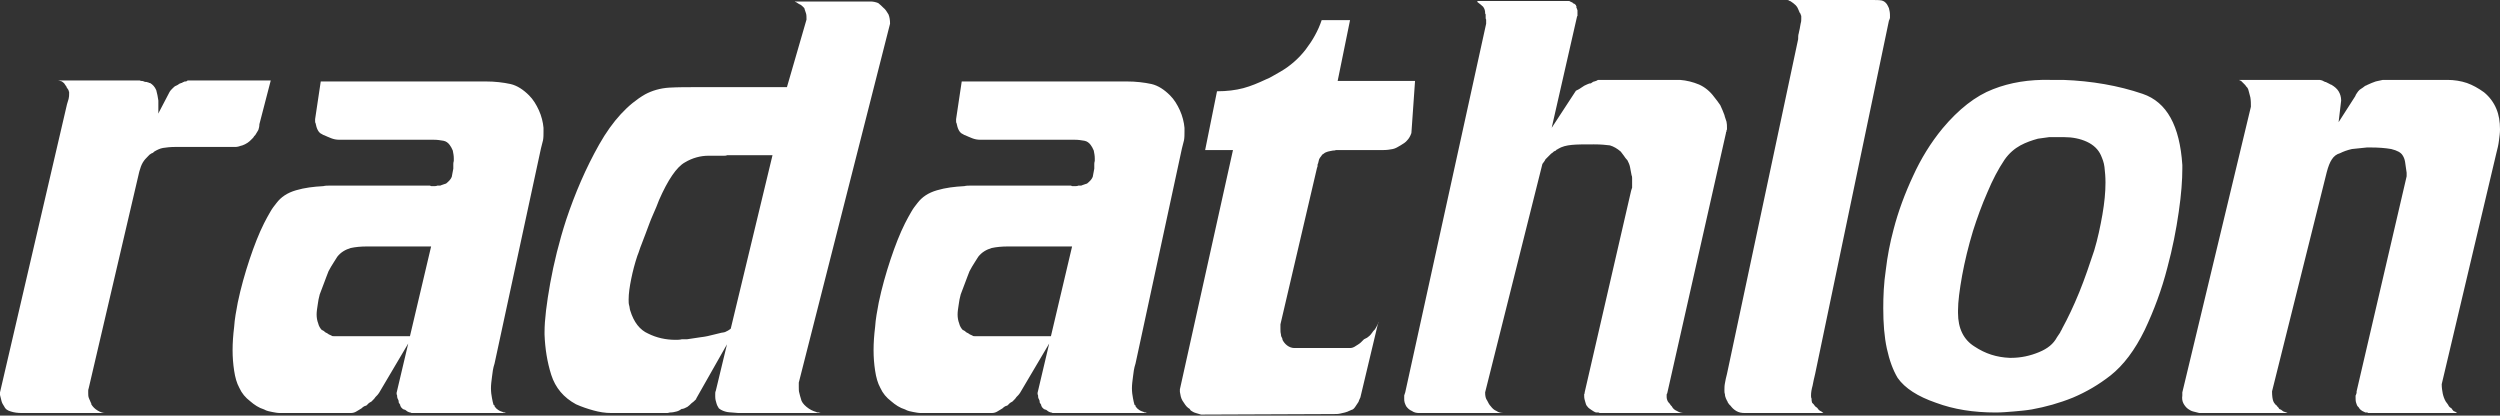 <?xml version="1.0" encoding="UTF-8" standalone="no"?>
<!-- Created with Inkscape (http://www.inkscape.org/) -->

<svg
   width="800"
   height="133"
   viewBox="0 0 800 133"
   version="1.1"
   id="svg1"
   inkscape:version="1.3 (0e150ed, 2023-07-21)"
   sodipodi:docname="logo_txt_w.svg"
   xmlns:inkscape="http://www.inkscape.org/namespaces/inkscape"
   xmlns:sodipodi="http://sodipodi.sourceforge.net/DTD/sodipodi-0.dtd"
   xmlns="http://www.w3.org/2000/svg"
   xmlns:svg="http://www.w3.org/2000/svg">
  <rect x="0" y="0" width="800" height="133" fill="#333333" stroke="none"/>
  <sodipodi:namedview
     id="namedview1"
     pagecolor="#ffffff"
     bordercolor="#666666"
     borderopacity="1.0"
     inkscape:showpageshadow="2"
     inkscape:pageopacity="0.0"
     inkscape:pagecheckerboard="true"
     inkscape:deskcolor="#d1d1d1"
     inkscape:document-units="px"
     inkscape:zoom="0.78751403"
     inkscape:cx="396.81833"
     inkscape:cy="358.08886"
     inkscape:window-width="1392"
     inkscape:window-height="1027"
     inkscape:window-x="0"
     inkscape:window-y="25"
     inkscape:window-maximized="0"
     inkscape:current-layer="layer1"
     showgrid="false" />
  <defs
     id="defs1" />
  <g
     inkscape:label="Layer 1"
     inkscape:groupmode="layer"
     id="layer1">
    <path
       id="path1"
       d="M 21.296,27.885 C 21.296,27.714 21.296,27.714 21.124,27.542 C 20.97,27.388 20.97,27.216 20.798,27.062 C 20.627,26.719 20.301,26.393 19.803,26.066 C 19.305,25.895 18.825,25.74 18.327,25.74 H 43.57 C 43.742,25.74 44.068,25.74 44.394,25.74 C 44.565,25.74 44.891,25.74 45.063,25.895 C 45.389,25.895 45.715,25.895 46.041,26.066 C 46.367,26.238 46.71,26.238 47.036,26.238 C 47.208,26.393 47.362,26.393 47.534,26.393 C 47.688,26.564 47.86,26.564 48.032,26.564 C 48.855,27.062 49.507,27.714 50.005,28.864 C 50.331,30.031 50.503,31.009 50.674,32.176 C 50.674,32.502 50.674,32.828 50.674,32.999 C 50.674,33.325 50.674,33.651 50.674,33.823 C 50.674,33.977 50.674,33.977 50.674,34.149 C 50.674,34.321 50.674,34.475 50.674,34.647 C 50.674,34.973 50.674,35.299 50.674,35.642 C 50.674,36.122 50.674,36.466 50.503,36.62 L 54.295,29.361 C 54.467,29.035 54.793,28.709 55.29,28.212 C 55.617,27.885 55.943,27.542 56.44,27.388 C 56.766,27.216 57.109,27.062 57.264,26.89 C 57.436,26.719 57.762,26.719 57.933,26.564 C 58.088,26.564 58.259,26.564 58.414,26.393 C 58.585,26.238 58.911,26.238 59.083,26.066 C 59.254,26.066 59.254,26.066 59.409,26.066 C 59.409,26.066 59.409,26.066 59.581,26.066 C 59.735,25.895 59.907,25.895 60.078,25.74 C 60.233,25.74 60.404,25.74 60.559,25.74 H 86.642 L 83.004,39.76 C 83.004,40.43 82.85,41.082 82.678,41.579 C 82.352,42.077 82.026,42.729 81.683,43.227 C 81.529,43.398 81.529,43.398 81.357,43.553 C 81.185,43.724 81.185,43.879 81.031,44.05 C 80.859,44.222 80.859,44.222 80.705,44.377 C 80.533,44.548 80.533,44.548 80.362,44.72 C 80.036,45.046 79.71,45.372 79.212,45.698 C 78.714,46.024 78.062,46.367 77.565,46.522 C 77.067,46.693 76.741,46.693 76.415,46.865 C 75.917,47.019 75.591,47.019 75.248,47.019 H 56.269 C 54.467,47.019 53.145,47.191 52.15,47.345 C 51.155,47.517 50.177,48.014 49.353,48.512 C 49.181,48.667 49.181,48.667 49.01,48.838 C 48.855,49.01 48.512,49.01 48.358,49.164 C 48.186,49.336 48.032,49.336 47.86,49.49 C 47.688,49.662 47.362,49.988 47.208,50.16 C 46.71,50.657 46.213,51.155 45.715,51.979 C 45.217,52.802 44.891,53.78 44.565,54.947 L 28.383,124.241 C 28.229,124.584 28.229,124.91 28.229,125.081 C 28.229,125.236 28.229,125.562 28.229,125.733 C 28.229,126.231 28.229,126.729 28.383,127.226 C 28.555,127.707 28.726,128.05 28.881,128.376 C 28.881,128.531 28.881,128.531 29.052,128.702 C 29.052,128.874 29.052,128.874 29.052,128.874 C 29.052,129.028 29.052,129.028 29.207,129.028 C 29.207,129.2 29.207,129.2 29.207,129.371 C 29.704,130.195 30.374,130.847 31.197,131.345 C 32.021,131.843 32.845,132.169 33.668,132.169 H 7.104 C 5.611,132.169 4.462,131.997 3.466,131.671 C 2.317,131.345 1.665,130.847 1.321,130.024 C 0.995,129.526 0.669,129.028 0.498,128.376 C 0.343,127.707 0.172,127.055 0,126.386 C 0,126.231 0,126.059 0,125.905 C 0,125.733 0,125.733 0,125.562 L 21.296,33.977 C 21.45,33.154 21.794,32.33 21.948,31.678 C 22.12,31.009 22.12,30.528 22.12,30.031 C 22.12,29.859 22.12,29.533 22.12,29.361 C 21.948,29.207 21.948,29.035 21.948,28.864 C 21.794,28.709 21.794,28.538 21.622,28.383 C 21.45,28.212 21.45,28.04 21.296,27.885 Z M 100.838,38.113 L 102.64,26.066 H 155.442 C 158.428,26.066 161.054,26.393 163.37,26.89 C 165.515,27.388 167.489,28.709 169.308,30.528 C 170.629,31.832 171.624,33.497 172.448,35.299 C 173.272,37.118 173.769,39.108 173.924,40.91 C 173.924,41.082 173.924,41.408 173.924,41.579 C 173.924,41.734 173.924,42.077 173.924,42.231 C 173.924,43.055 173.924,44.05 173.769,44.874 C 173.598,45.698 173.272,46.693 173.1,47.517 L 158.257,116.33 C 157.759,117.805 157.587,119.298 157.433,120.62 C 157.261,121.941 157.107,123.091 157.107,124.241 C 157.107,125.407 157.261,126.557 157.433,127.381 C 157.587,128.205 157.759,129.028 157.93,129.526 C 158.085,129.698 158.085,129.698 158.257,129.698 C 158.257,129.852 158.257,129.852 158.257,130.024 C 158.583,130.521 158.909,130.847 159.406,131.173 C 159.904,131.516 160.402,131.671 160.899,131.843 C 161.054,131.997 161.397,131.997 161.551,131.997 C 161.723,132.169 162.049,132.169 162.221,132.169 H 132.018 C 131.847,132.169 131.521,132.169 131.366,131.997 C 131.023,131.997 130.697,131.843 130.371,131.671 C 130.199,131.516 129.873,131.345 129.702,131.173 C 129.376,131.019 129.05,131.019 128.878,130.847 C 128.724,130.676 128.552,130.521 128.38,130.35 C 128.226,130.195 128.226,130.195 128.226,130.024 C 128.054,129.852 128.054,129.698 128.054,129.526 C 127.9,129.371 127.9,129.2 127.728,129.028 C 127.557,128.874 127.557,128.531 127.557,128.205 C 127.402,128.05 127.402,127.707 127.231,127.552 C 127.076,127.226 127.076,126.883 127.076,126.557 C 126.905,126.231 126.905,125.905 126.905,125.733 L 137.956,78.869 H 117.329 C 115.51,78.869 113.708,79.04 112.215,79.366 C 110.568,79.864 109.075,80.688 107.925,82.163 C 107.599,82.661 107.273,83.159 106.776,83.982 C 106.278,84.806 105.609,85.801 105.128,86.797 C 104.631,87.947 104.287,89.096 103.807,90.263 C 103.309,91.567 102.812,92.889 102.314,94.21 C 101.988,95.377 101.816,96.355 101.662,97.522 C 101.49,98.672 101.319,99.667 101.319,100.645 C 101.319,101.64 101.49,102.636 101.816,103.459 C 101.988,104.283 102.486,105.107 102.983,105.604 C 103.138,105.604 103.309,105.759 103.635,105.93 C 103.807,106.102 104.133,106.428 104.631,106.6 C 104.785,106.754 104.957,106.754 105.128,106.926 C 105.283,107.08 105.283,107.08 105.454,107.08 C 105.609,107.252 105.952,107.252 106.106,107.423 C 106.278,107.578 106.604,107.578 106.776,107.578 H 132.018 L 121.293,125.733 C 121.122,125.905 120.967,126.231 120.796,126.386 C 120.624,126.557 120.298,126.883 120.144,127.055 C 119.972,127.381 119.646,127.707 119.474,127.879 C 119.32,128.05 118.977,128.376 118.822,128.531 C 118.479,128.702 118.153,128.874 117.998,129.028 C 117.827,129.2 117.501,129.526 117.329,129.698 C 117.175,129.852 116.832,129.852 116.506,130.024 C 116.179,130.195 115.853,130.521 115.682,130.676 C 115.184,131.019 114.532,131.345 114.034,131.671 C 113.537,131.997 112.885,132.169 112.215,132.169 H 90.593 C 90.439,132.169 90.439,132.169 90.267,132.169 C 90.113,132.169 89.77,132.169 89.615,132.169 C 88.792,132.169 87.968,131.997 87.127,131.843 C 86.303,131.671 85.325,131.516 84.502,131.019 C 82.837,130.521 81.361,129.526 80.04,128.376 C 78.547,127.226 77.397,125.905 76.574,124.086 C 75.75,122.593 75.252,120.774 74.926,118.629 C 74.6,116.484 74.428,114.339 74.428,112.04 C 74.428,109.723 74.6,107.252 74.926,104.609 C 75.081,102.138 75.578,99.495 76.076,96.853 C 77.071,92.065 78.393,87.449 79.868,82.987 C 81.361,78.543 82.837,74.75 84.502,71.438 C 85.154,70.117 85.823,68.967 86.475,67.817 C 87.127,66.651 87.796,65.827 88.448,65.003 C 89.941,63.03 91.915,61.708 94.729,60.885 C 97.526,60.061 100.341,59.735 103.464,59.563 C 104.133,59.392 104.785,59.392 105.609,59.392 C 106.278,59.392 106.93,59.392 107.599,59.392 H 137.132 C 137.304,59.392 137.458,59.392 137.63,59.392 C 137.801,59.563 137.956,59.563 138.128,59.563 C 138.282,59.563 138.454,59.563 138.625,59.563 C 138.78,59.563 138.78,59.563 138.951,59.563 C 139.277,59.563 139.603,59.563 139.946,59.392 C 140.273,59.392 140.599,59.392 140.925,59.392 C 141.096,59.237 141.422,59.237 141.748,59.066 C 142.092,58.894 142.418,58.894 142.744,58.74 C 143.567,58.07 144.237,57.418 144.563,56.595 C 144.717,55.771 144.889,54.947 145.06,53.952 C 145.06,53.454 145.06,53.128 145.06,52.631 C 145.06,52.305 145.06,51.979 145.215,51.481 C 145.215,51.309 145.215,51.309 145.215,51.155 C 145.215,51.155 145.215,51.155 145.215,50.983 C 145.215,50.983 145.215,50.983 145.215,50.812 C 145.215,50.812 145.215,50.812 145.215,50.657 C 145.215,49.833 145.06,49.01 144.889,48.169 C 144.563,47.345 144.237,46.865 143.893,46.367 C 143.396,45.698 142.744,45.2 141.92,45.046 C 140.925,44.874 139.946,44.72 138.78,44.72 H 108.595 C 107.599,44.72 106.776,44.548 105.952,44.222 C 105.128,43.879 104.287,43.553 103.635,43.227 C 103.464,43.227 103.464,43.227 103.309,43.055 C 103.138,43.055 103.138,43.055 102.983,42.901 C 102.486,42.729 101.988,42.231 101.662,41.579 C 101.319,40.91 101.164,40.258 100.993,39.434 C 100.838,39.263 100.838,38.937 100.838,38.765 C 100.838,38.611 100.838,38.267 100.838,38.113 Z M 257.43,2.797 C 257.43,2.626 257.43,2.626 257.259,2.471 C 257.104,2.299 257.104,2.299 256.933,2.145 C 256.761,1.973 256.435,1.647 256.109,1.476 C 255.611,1.321 255.285,0.978 254.959,0.824 C 254.787,0.652 254.461,0.652 254.29,0.48 C 253.964,0.48 253.638,0.48 253.466,0.48 H 278.554 C 279.378,0.48 280.202,0.652 281.026,0.978 C 281.678,1.476 282.175,1.973 282.673,2.471 C 283.342,2.969 283.823,3.792 284.32,4.616 C 284.664,5.44 284.818,6.435 284.818,7.585 L 255.611,122.439 C 255.611,122.593 255.611,122.936 255.611,123.091 C 255.611,123.417 255.611,123.76 255.611,123.914 C 255.611,124.584 255.611,125.236 255.783,125.733 C 255.937,126.386 256.109,127.055 256.28,127.552 C 256.435,128.531 257.104,129.371 258.082,130.195 C 259.078,131.019 260.073,131.516 261.223,131.843 C 261.394,131.997 261.72,131.997 262.046,131.997 C 262.372,132.169 262.716,132.169 263.042,132.169 H 238.125 C 237.799,132.169 237.456,132.169 237.13,132.169 C 236.803,132.169 236.477,132.169 236.306,132.169 C 234.83,131.997 233.509,131.997 232.685,131.843 C 231.844,131.671 230.866,131.345 230.042,130.676 C 229.699,130.195 229.373,129.526 229.219,128.874 C 229.047,128.376 228.875,127.707 228.875,126.883 C 228.875,126.729 228.875,126.386 228.875,126.059 C 228.875,125.733 228.875,125.407 229.047,125.081 L 247.203,49.662 H 232.685 C 232.342,49.833 232.016,49.833 231.69,49.833 C 231.192,49.833 230.866,49.833 230.368,49.833 C 230.042,49.833 229.699,49.833 229.545,49.833 C 229.219,49.833 228.875,49.833 228.549,49.833 C 228.223,49.833 227.897,49.833 227.726,49.833 C 227.4,49.833 227.074,49.833 226.73,49.833 C 224.259,49.833 221.617,50.486 219.146,51.979 C 216.503,53.454 213.706,57.59 210.891,64.025 C 210.394,65.346 209.742,66.994 208.918,68.796 C 208.094,70.615 207.425,72.605 206.601,74.75 C 206.104,75.9 205.778,77.05 205.28,78.217 C 204.782,79.366 204.456,80.688 203.959,81.837 C 203.135,84.309 202.483,86.797 201.985,89.268 C 201.488,91.739 201.162,93.884 201.162,95.857 C 201.162,96.527 201.162,97.179 201.316,97.676 C 201.488,98.174 201.488,98.843 201.659,99.324 C 202.809,103.133 204.782,105.604 207.425,106.754 C 210.068,108.076 213.036,108.745 216.177,108.745 C 216.829,108.745 217.498,108.745 218.15,108.573 C 218.648,108.573 219.317,108.573 219.798,108.573 C 221.291,108.402 222.784,108.076 224.259,107.904 C 225.752,107.749 227.074,107.423 228.395,107.08 C 229.047,106.926 229.699,106.754 230.368,106.6 C 230.866,106.428 231.518,106.428 232.016,106.257 C 232.342,106.102 232.685,105.93 233.011,105.759 C 233.337,105.604 233.663,105.278 234.161,104.935 C 234.332,104.935 234.332,104.935 234.487,104.781 C 234.487,104.781 234.487,104.781 234.658,104.609 C 234.984,104.283 235.311,103.957 235.808,103.614 C 236.134,103.459 236.477,103.288 236.632,103.133 L 222.784,127.552 C 222.784,127.707 222.784,127.707 222.784,127.707 C 222.612,127.879 222.612,127.879 222.44,128.05 C 222.114,128.376 221.788,128.702 221.291,129.028 C 220.793,129.526 220.467,129.852 219.969,130.195 C 219.643,130.35 219.317,130.521 218.974,130.676 C 218.648,130.847 218.322,130.847 218.15,130.847 C 217.653,131.173 217.172,131.516 216.503,131.671 C 215.851,131.843 215.181,131.997 214.358,131.997 C 213.86,132.169 213.534,132.169 213.208,132.169 C 212.71,132.169 212.384,132.169 212.058,132.169 H 195.722 C 193.577,132.169 191.758,131.843 189.939,131.345 C 188.12,130.847 186.146,130.195 184.327,129.371 C 180.363,127.226 177.721,124.086 176.399,119.95 C 175.095,115.832 174.426,111.542 174.254,107.08 C 174.254,106.926 174.254,106.754 174.254,106.6 C 174.254,106.428 174.254,106.428 174.254,106.257 C 174.254,102.31 174.923,97.024 176.073,90.589 C 177.24,84.154 178.887,77.376 181.187,70.289 C 184.001,61.88 187.468,53.78 191.758,46.196 C 196.048,38.611 200.99,33.325 206.447,30.185 C 208.592,29.035 211.217,28.212 214.203,28.04 C 217.001,27.885 219.969,27.885 223.11,27.885 H 251.819 L 258.082,6.263 C 258.082,5.44 258.082,4.771 257.928,4.29 C 257.756,3.792 257.602,3.295 257.43,2.797 Z M 305.951,38.113 L 307.753,26.066 H 360.555 C 363.541,26.066 366.166,26.393 368.483,26.89 C 370.628,27.388 372.601,28.709 374.42,30.528 C 375.742,31.832 376.737,33.497 377.561,35.299 C 378.384,37.118 378.882,39.108 379.037,40.91 C 379.037,41.082 379.037,41.408 379.037,41.579 C 379.037,41.734 379.037,42.077 379.037,42.231 C 379.037,43.055 379.037,44.05 378.882,44.874 C 378.711,45.698 378.384,46.693 378.213,47.517 L 363.369,116.33 C 362.872,117.805 362.7,119.298 362.546,120.62 C 362.374,121.941 362.219,123.091 362.219,124.241 C 362.219,125.407 362.374,126.557 362.546,127.381 C 362.7,128.205 362.872,129.028 363.043,129.526 C 363.198,129.698 363.198,129.698 363.369,129.698 C 363.369,129.852 363.369,129.852 363.369,130.024 C 363.695,130.521 364.021,130.847 364.519,131.173 C 365.017,131.516 365.514,131.671 366.012,131.843 C 366.166,131.997 366.51,131.997 366.664,131.997 C 366.836,132.169 367.162,132.169 367.333,132.169 H 337.131 C 336.96,132.169 336.633,132.169 336.479,131.997 C 336.136,131.997 335.81,131.843 335.484,131.671 C 335.312,131.516 334.986,131.345 334.814,131.173 C 334.488,131.019 334.162,131.019 333.991,130.847 C 333.836,130.676 333.665,130.521 333.493,130.35 C 333.339,130.195 333.339,130.195 333.339,130.024 C 333.167,129.852 333.167,129.698 333.167,129.526 C 333.013,129.371 333.013,129.2 332.841,129.028 C 332.669,128.874 332.669,128.531 332.669,128.205 C 332.515,128.05 332.515,127.707 332.343,127.552 C 332.189,127.226 332.189,126.883 332.189,126.557 C 332.017,126.231 332.017,125.905 332.017,125.733 L 343.069,78.869 H 322.442 C 320.623,78.869 318.821,79.04 317.328,79.366 C 315.681,79.864 314.188,80.688 313.038,82.163 C 312.712,82.661 312.386,83.159 311.888,83.982 C 311.391,84.806 310.721,85.801 310.241,86.797 C 309.743,87.947 309.4,89.096 308.92,90.263 C 308.422,91.567 307.924,92.889 307.427,94.21 C 307.101,95.377 306.929,96.355 306.775,97.522 C 306.603,98.672 306.431,99.667 306.431,100.645 C 306.431,101.64 306.603,102.636 306.929,103.459 C 307.101,104.283 307.598,105.107 308.096,105.604 C 308.25,105.604 308.422,105.759 308.748,105.93 C 308.92,106.102 309.246,106.428 309.743,106.6 C 309.898,106.754 310.069,106.754 310.241,106.926 C 310.395,107.08 310.395,107.08 310.567,107.08 C 310.721,107.252 311.065,107.252 311.219,107.423 C 311.391,107.578 311.717,107.578 311.888,107.578 H 337.131 L 326.406,125.733 C 326.234,125.905 326.08,126.231 325.908,126.386 C 325.737,126.557 325.411,126.883 325.256,127.055 C 325.085,127.381 324.759,127.707 324.587,127.879 C 324.433,128.05 324.089,128.376 323.935,128.531 C 323.592,128.702 323.266,128.874 323.111,129.028 C 322.94,129.2 322.614,129.526 322.442,129.698 C 322.287,129.852 321.944,129.852 321.618,130.024 C 321.292,130.195 320.966,130.521 320.795,130.676 C 320.297,131.019 319.645,131.345 319.147,131.671 C 318.649,131.997 317.997,132.169 317.328,132.169 H 295.706 C 295.552,132.169 295.552,132.169 295.38,132.169 C 295.226,132.169 294.882,132.169 294.728,132.169 C 293.904,132.169 293.081,131.997 292.24,131.843 C 291.416,131.671 290.438,131.516 289.614,131.019 C 287.95,130.521 286.474,129.526 285.153,128.376 C 283.66,127.226 282.51,125.905 281.686,124.086 C 280.863,122.593 280.365,120.774 280.039,118.629 C 279.713,116.484 279.541,114.339 279.541,112.04 C 279.541,109.723 279.713,107.252 280.039,104.609 C 280.193,102.138 280.691,99.495 281.189,96.853 C 282.184,92.065 283.505,87.449 284.981,82.987 C 286.474,78.543 287.95,74.75 289.614,71.438 C 290.266,70.117 290.936,68.967 291.588,67.817 C 292.24,66.651 292.909,65.827 293.561,65.003 C 295.054,63.03 297.028,61.708 299.842,60.885 C 302.639,60.061 305.453,59.735 308.576,59.563 C 309.246,59.392 309.898,59.392 310.721,59.392 C 311.391,59.392 312.043,59.392 312.712,59.392 H 342.245 C 342.416,59.392 342.571,59.392 342.743,59.392 C 342.914,59.563 343.069,59.563 343.24,59.563 C 343.395,59.563 343.566,59.563 343.738,59.563 C 343.892,59.563 343.892,59.563 344.064,59.563 C 344.39,59.563 344.716,59.563 345.059,59.392 C 345.385,59.392 345.711,59.392 346.037,59.392 C 346.209,59.237 346.535,59.237 346.861,59.066 C 347.204,58.894 347.53,58.894 347.856,58.74 C 348.68,58.07 349.349,57.418 349.675,56.595 C 349.83,55.771 350.001,54.947 350.173,53.952 C 350.173,53.454 350.173,53.128 350.173,52.631 C 350.173,52.305 350.173,51.979 350.327,51.481 C 350.327,51.309 350.327,51.309 350.327,51.155 C 350.327,51.155 350.327,51.155 350.327,50.983 C 350.327,50.983 350.327,50.983 350.327,50.812 C 350.327,50.812 350.327,50.812 350.327,50.657 C 350.327,49.833 350.173,49.01 350.001,48.169 C 349.675,47.345 349.349,46.865 349.006,46.367 C 348.508,45.698 347.856,45.2 347.033,45.046 C 346.037,44.874 345.059,44.72 343.892,44.72 H 313.707 C 312.712,44.72 311.888,44.548 311.065,44.222 C 310.241,43.879 309.4,43.553 308.748,43.227 C 308.576,43.227 308.576,43.227 308.422,43.055 C 308.25,43.055 308.25,43.055 308.096,42.901 C 307.598,42.729 307.101,42.231 306.775,41.579 C 306.431,40.91 306.277,40.258 306.105,39.434 C 305.951,39.263 305.951,38.937 305.951,38.765 C 305.951,38.611 305.951,38.267 305.951,38.113 Z M 385.648,48.014 L 389.44,29.207 C 392.58,29.207 395.377,28.864 397.849,28.212 C 400.337,27.542 402.636,26.564 405.125,25.397 C 405.948,25.071 406.6,24.745 407.424,24.247 C 408.248,23.75 408.917,23.424 409.741,22.926 C 412.881,21.107 415.678,18.636 417.823,15.839 C 419.968,13.025 421.787,9.901 422.937,6.435 H 432.015 L 428.051,25.895 H 452.813 L 451.646,42.575 C 451.32,43.553 450.822,44.377 450.325,44.874 C 449.827,45.543 449.003,46.024 448.18,46.522 C 447.356,47.019 446.532,47.517 445.709,47.688 C 444.885,47.843 443.89,48.014 442.74,48.014 H 428.72 C 428.222,48.014 427.896,48.014 427.553,48.014 C 427.227,48.169 426.901,48.169 426.575,48.169 C 425.906,48.341 425.408,48.341 424.91,48.512 C 424.43,48.667 423.932,48.838 423.606,49.164 C 423.435,49.336 423.263,49.336 423.108,49.49 C 422.937,49.662 422.937,49.833 422.765,49.988 C 422.439,50.314 422.285,50.657 422.113,50.983 C 421.942,51.481 421.942,51.807 421.787,52.305 C 421.616,52.459 421.616,52.802 421.616,52.957 C 421.616,53.128 421.616,53.454 421.461,53.626 L 409.741,103.785 C 409.741,103.957 409.741,104.283 409.741,104.455 C 409.741,104.781 409.741,105.107 409.741,105.278 C 409.741,105.759 409.741,106.428 409.895,106.926 C 409.895,107.423 410.067,107.904 410.238,108.076 C 410.238,108.247 410.238,108.247 410.393,108.402 C 410.393,108.573 410.393,108.573 410.393,108.745 C 410.736,109.397 411.216,110.049 411.886,110.547 C 412.538,111.044 413.361,111.37 414.185,111.37 H 432.015 C 432.512,111.37 433.164,111.216 433.834,110.718 C 434.331,110.392 434.983,110.049 435.481,109.568 C 435.807,109.225 436.133,108.899 436.476,108.573 C 436.802,108.402 437.128,108.247 437.454,108.076 C 437.626,107.904 437.952,107.749 438.278,107.423 C 438.45,107.252 438.776,106.926 439.102,106.428 C 439.274,106.102 439.6,105.759 439.943,105.433 C 440.097,105.107 440.423,104.781 440.595,104.283 C 440.766,104.111 440.766,103.785 440.921,103.614 C 441.092,103.459 441.092,103.133 441.092,102.962 L 435.309,127.226 C 435.155,127.381 435.155,127.707 434.983,127.879 C 434.812,128.205 434.812,128.531 434.657,128.702 C 434.331,129.2 433.988,129.698 433.662,130.195 C 433.336,130.676 433.01,131.019 432.512,131.173 C 432.512,131.173 432.512,131.173 432.341,131.173 C 432.186,131.345 432.186,131.345 432.015,131.345 C 431.843,131.516 431.517,131.516 431.363,131.671 C 431.019,131.843 430.693,131.843 430.367,131.997 C 429.87,132.169 429.372,132.169 428.874,132.34 C 428.222,132.495 427.553,132.495 426.901,132.495 L 384.326,132.666 C 383.829,132.495 383.176,132.34 382.679,132.169 C 382.01,131.997 381.512,131.671 381.031,131.345 C 380.86,131.173 380.86,131.019 380.688,130.847 C 380.534,130.676 380.362,130.676 380.208,130.521 C 379.538,130.024 379.041,129.2 378.389,128.205 C 377.891,127.381 377.72,126.386 377.565,125.407 C 377.565,125.236 377.565,125.081 377.565,124.91 C 377.565,124.738 377.565,124.738 377.565,124.584 L 394.554,48.014 Z M 475.241,4.118 C 475.241,3.466 475.087,2.797 474.589,2.145 C 474.092,1.647 473.422,1.15 472.77,0.652 C 472.77,0.48 472.77,0.48 472.77,0.326 C 472.599,0.326 472.599,0.326 472.444,0.326 H 501.977 C 502.149,0.326 502.303,0.326 502.475,0.48 C 502.646,0.652 502.973,0.652 503.127,0.824 C 503.127,0.824 503.127,0.824 503.298,0.824 C 503.298,0.978 503.298,0.978 503.298,0.978 C 503.47,1.15 503.796,1.15 503.951,1.321 C 504.122,1.476 504.294,1.647 504.294,1.647 C 504.294,1.802 504.294,1.802 504.448,1.973 C 504.448,2.145 504.448,2.299 504.448,2.471 C 504.62,2.626 504.62,2.969 504.791,3.295 C 504.791,3.621 504.791,3.947 504.791,4.29 C 504.791,4.445 504.791,4.445 504.791,4.616 C 504.791,4.771 504.791,4.771 504.791,4.771 C 504.791,4.942 504.791,4.942 504.791,5.114 C 504.62,5.268 504.62,5.268 504.62,5.44 L 496.537,40.91 L 504.294,29.035 C 504.62,28.864 504.946,28.709 505.272,28.538 C 505.615,28.383 505.941,28.04 506.267,27.885 C 506.593,27.714 506.937,27.388 507.417,27.216 C 507.76,27.062 508.086,26.89 508.584,26.719 C 508.738,26.719 509.082,26.719 509.236,26.564 C 509.408,26.393 509.734,26.238 510.06,26.066 C 510.06,26.066 510.06,26.066 510.231,26.066 C 510.557,25.895 510.883,25.895 511.055,25.74 C 511.227,25.569 511.553,25.569 511.707,25.569 H 535.646 C 535.972,25.569 536.298,25.569 536.624,25.569 C 536.967,25.569 537.293,25.569 537.619,25.569 C 539.764,25.74 541.738,26.238 543.728,27.062 C 545.547,27.885 547.195,29.207 548.516,31.009 C 549.168,31.832 549.837,32.673 550.489,33.651 C 550.987,34.818 551.485,35.796 551.811,36.792 C 551.982,37.615 552.308,38.267 552.48,38.937 C 552.634,39.589 552.634,40.258 552.634,40.91 C 552.634,41.082 552.634,41.082 552.634,41.253 C 552.634,41.408 552.634,41.579 552.48,41.734 C 552.48,41.905 552.48,41.905 552.48,42.077 C 552.308,42.231 552.308,42.403 552.308,42.575 L 533.501,125.905 C 533.329,126.059 533.329,126.231 533.329,126.386 C 533.329,126.557 533.329,126.883 533.329,127.055 C 533.329,127.552 533.501,128.05 533.655,128.376 C 533.827,128.702 534.153,129.028 534.324,129.2 C 534.479,129.371 534.479,129.526 534.65,129.698 C 534.822,129.852 534.822,129.852 534.976,130.024 C 535.302,130.676 535.8,131.173 536.624,131.516 C 537.447,131.997 538.117,132.169 538.94,132.169 H 512.205 C 512.05,132.169 511.707,132.169 511.553,131.997 C 511.381,131.997 511.055,131.997 510.729,131.997 C 510.231,131.843 509.734,131.516 509.236,131.173 C 508.738,130.847 508.241,130.521 507.915,130.024 C 507.589,129.698 507.417,129.2 507.263,128.531 C 507.091,128.05 506.937,127.381 506.937,126.729 C 506.937,126.557 506.937,126.557 506.937,126.386 C 506.937,126.231 506.937,126.231 506.937,126.059 C 506.937,126.059 506.937,126.059 507.091,125.905 C 507.091,125.733 507.091,125.733 507.091,125.562 L 521.952,61.056 C 522.106,60.713 522.106,60.387 522.278,60.061 C 522.278,59.735 522.278,59.392 522.278,59.066 C 522.278,58.894 522.278,58.74 522.278,58.568 C 522.278,58.414 522.278,58.242 522.278,58.07 C 522.278,57.744 522.278,57.418 522.278,57.092 C 522.278,56.749 522.278,56.423 522.106,56.097 C 521.952,55.273 521.78,54.278 521.609,53.454 C 521.454,52.631 521.111,51.979 520.785,51.309 C 520.287,50.812 519.961,50.314 519.635,49.833 C 519.309,49.336 518.966,49.01 518.64,48.512 C 517.49,47.517 516.34,46.865 515.173,46.522 C 514.024,46.367 512.205,46.196 510.06,46.196 C 506.937,46.196 504.62,46.196 502.973,46.367 C 501.325,46.522 499.832,46.865 498.511,47.688 C 498.339,47.843 498.339,47.843 498.185,47.843 C 498.013,48.014 498.013,48.014 497.859,48.169 C 497.687,48.341 497.361,48.341 497.189,48.512 C 497.035,48.667 496.692,49.01 496.366,49.164 C 496.04,49.49 495.714,49.833 495.542,49.988 C 495.216,50.314 494.89,50.657 494.547,50.983 C 494.392,51.309 494.221,51.635 494.049,51.807 C 493.895,51.979 493.723,52.305 493.569,52.459 L 475.241,125.562 C 475.241,126.729 475.413,127.552 475.911,128.205 C 476.237,128.874 476.563,129.526 477.06,130.024 C 477.558,130.676 478.056,131.173 478.879,131.516 C 479.532,131.997 480.355,132.169 481.351,132.169 H 454.117 C 453.293,132.169 452.47,131.997 451.818,131.516 C 450.994,131.173 450.496,130.676 449.999,130.024 C 449.827,129.698 449.673,129.371 449.501,128.874 C 449.347,128.376 449.347,128.05 449.347,127.552 C 449.347,127.226 449.347,126.883 449.347,126.557 C 449.501,126.231 449.501,125.905 449.673,125.562 L 475.568,7.585 C 475.568,7.413 475.568,7.413 475.568,7.259 C 475.568,7.087 475.568,7.087 475.568,6.916 C 475.568,6.761 475.568,6.435 475.568,6.263 C 475.413,6.092 475.413,5.766 475.413,5.611 C 475.413,5.268 475.413,4.942 475.413,4.616 C 475.241,4.445 475.241,4.29 475.241,4.118 Z M 575.736,3.792 C 575.736,3.621 575.736,3.621 575.736,3.466 C 575.582,3.466 575.582,3.466 575.582,3.295 C 575.41,2.797 575.084,2.145 574.587,1.647 C 574.089,1.15 573.591,0.824 573.094,0.48 C 572.939,0.326 572.613,0.326 572.442,0.154 C 572.27,0 571.944,0 571.79,0 H 597.53 C 597.684,0 598.01,0 598.354,0 C 598.508,0 598.851,0 599.006,0 C 600.327,0 601.322,0 602.146,0.154 C 602.798,0.326 603.296,0.652 603.793,1.321 C 603.965,1.647 604.291,2.145 604.463,2.626 C 604.617,3.295 604.789,3.947 604.789,4.771 C 604.789,5.114 604.789,5.44 604.789,5.766 C 604.617,6.092 604.617,6.435 604.463,6.59 L 580.85,119.624 C 580.524,121.117 580.198,122.267 580.026,123.417 C 579.7,124.584 579.529,125.562 579.529,126.557 C 579.529,126.883 579.529,127.226 579.7,127.552 C 579.7,128.05 579.7,128.376 579.872,128.874 C 580.026,129.028 580.198,129.2 580.37,129.371 C 580.524,129.526 580.696,129.852 580.85,130.024 C 581.022,130.195 581.348,130.35 581.519,130.521 C 581.674,130.676 581.845,131.019 582.017,131.173 C 582.172,131.345 582.515,131.516 582.841,131.671 C 582.995,131.843 583.338,131.997 583.493,132.169 H 558.422 C 557.255,132.169 556.431,131.997 555.607,131.516 C 554.784,131.019 554.286,130.521 553.788,129.852 C 553.634,129.698 553.462,129.526 553.308,129.371 C 553.136,129.2 553.136,129.028 552.965,128.874 C 552.81,128.702 552.81,128.376 552.639,128.205 C 552.467,128.05 552.467,127.707 552.313,127.552 C 552.141,127.055 551.987,126.729 551.987,126.231 C 551.815,125.733 551.815,125.407 551.815,124.91 C 551.815,124.241 551.815,123.417 551.987,122.593 C 552.141,121.769 552.313,120.774 552.639,119.624 L 575.41,12.527 C 575.41,11.875 575.41,11.206 575.582,10.725 C 575.736,10.228 575.736,9.73 575.908,9.232 C 576.08,8.58 576.08,7.911 576.234,7.413 C 576.406,6.916 576.406,6.435 576.406,5.937 C 576.406,5.766 576.406,5.44 576.406,5.268 C 576.406,5.114 576.406,4.942 576.234,4.771 C 576.234,4.616 576.234,4.445 576.08,4.29 C 575.908,4.118 575.908,3.947 575.736,3.792 Z M 675.403,120.122 C 671.611,123.091 667.647,125.407 663.357,127.226 C 658.912,129.028 654.622,130.195 650.161,131.019 C 648.187,131.345 646.197,131.516 644.395,131.671 C 642.404,131.843 640.431,131.997 638.612,131.997 C 631.525,131.997 625.244,131.019 619.478,128.874 C 613.695,126.883 609.577,124.241 607.26,120.946 C 605.767,118.475 604.617,115.334 603.793,111.542 C 602.97,107.749 602.644,103.459 602.644,98.672 C 602.644,94.879 602.798,90.744 603.467,86.299 C 603.965,82.009 604.789,77.719 605.939,73.429 C 607.432,67.646 609.577,61.88 612.202,56.269 C 614.69,50.812 617.813,45.698 621.623,41.082 C 626.737,34.973 632.177,30.683 637.788,28.538 C 643.228,26.393 649.337,25.397 656.098,25.569 C 656.596,25.569 657.265,25.569 657.763,25.569 C 658.243,25.569 658.741,25.569 659.238,25.569 V 43.879 C 658.089,43.879 656.922,43.879 655.772,43.879 C 654.622,44.05 653.301,44.222 652.151,44.377 C 650.332,44.874 648.342,45.543 646.54,46.522 C 644.721,47.517 642.902,49.01 641.426,51.155 C 639.435,54.124 637.616,57.59 635.969,61.537 C 634.15,65.672 632.674,69.791 631.353,73.927 C 629.86,78.869 628.71,83.656 627.887,88.118 C 627.063,92.734 626.565,96.527 626.565,99.324 C 626.565,99.495 626.565,99.495 626.565,99.495 C 626.565,99.667 626.565,99.667 626.565,99.667 C 626.565,99.821 626.565,99.821 626.565,99.821 C 626.565,99.993 626.565,99.993 626.565,100.147 C 626.565,105.107 628.384,108.745 631.851,110.89 C 635.317,113.189 638.938,114.339 643.073,114.511 C 643.228,114.511 643.228,114.511 643.399,114.511 C 643.399,114.511 643.399,114.511 643.571,114.511 C 646.694,114.511 649.663,113.859 652.477,112.692 C 655.274,111.542 657.093,110.049 658.243,107.904 C 658.586,107.423 658.912,106.926 659.238,106.428 C 659.41,105.93 659.736,105.604 659.908,105.107 C 661.709,101.812 663.528,98.002 665.347,93.558 C 667.166,89.096 668.642,84.652 670.135,80.19 C 671.285,76.398 672.109,72.434 672.778,68.641 C 673.43,64.849 673.756,61.537 673.756,58.414 C 673.756,56.595 673.602,54.947 673.43,53.454 C 673.258,51.979 672.778,50.812 672.28,49.662 C 671.457,47.843 669.964,46.367 667.819,45.372 C 665.674,44.377 663.202,43.879 660.388,43.879 C 660.234,43.879 660.234,43.879 660.062,43.879 C 659.908,43.879 659.908,43.879 659.908,43.879 C 659.736,43.879 659.736,43.879 659.564,43.879 C 659.41,43.879 659.41,43.879 659.238,43.879 V 25.569 C 659.41,25.569 659.736,25.569 659.908,25.569 C 660.062,25.569 660.062,25.569 660.234,25.569 C 669.311,25.895 677.892,27.388 685.648,30.031 C 693.405,32.673 697.523,40.258 698.347,52.802 C 698.347,52.957 698.347,52.957 698.347,53.128 C 698.347,53.3 698.347,53.3 698.347,53.3 C 698.347,53.454 698.347,53.454 698.347,53.626 C 698.347,53.78 698.347,53.78 698.347,53.952 C 698.347,57.59 698.021,62.206 697.197,67.817 C 696.373,73.583 695.206,79.521 693.559,85.63 C 691.74,92.734 689.269,99.324 686.3,105.604 C 683.16,112.04 679.539,116.827 675.403,120.122 Z M 719.467,28.709 C 719.467,28.538 719.295,28.383 719.141,28.04 C 718.969,27.885 718.643,27.542 718.471,27.216 C 718.317,27.062 718.317,27.062 718.145,26.89 C 717.974,26.719 717.974,26.719 717.819,26.564 C 717.648,26.393 717.322,26.066 717.15,25.895 C 716.824,25.74 716.67,25.74 716.498,25.569 H 742.067 C 742.238,25.569 742.564,25.569 743.062,25.74 C 743.388,25.895 743.731,26.066 744.057,26.238 C 744.212,26.238 744.212,26.238 744.384,26.238 C 744.384,26.393 744.384,26.393 744.555,26.393 C 744.881,26.564 745.207,26.719 745.533,26.89 C 745.705,27.062 746.031,27.062 746.202,27.216 C 747.026,27.714 747.85,28.383 748.348,29.207 C 748.845,30.031 749.171,31.009 749.171,32.176 L 748.348,39.108 L 753.633,30.854 C 753.787,30.683 753.787,30.357 753.959,30.185 C 754.113,30.031 754.113,29.859 754.285,29.687 C 754.457,29.361 754.783,29.035 755.109,28.709 C 755.435,28.538 755.778,28.212 756.104,28.04 C 756.258,27.885 756.602,27.714 756.756,27.542 C 756.928,27.388 757.254,27.388 757.425,27.216 C 757.923,27.062 758.403,26.719 758.901,26.564 C 759.399,26.393 759.725,26.238 760.222,26.066 C 760.72,25.895 761.218,25.895 761.715,25.74 C 762.213,25.569 762.539,25.569 763.037,25.569 H 783.166 C 785.311,25.569 787.456,25.895 789.429,26.564 C 791.248,27.216 793.067,28.212 794.886,29.533 C 796.688,31.009 798.009,32.828 798.833,34.818 C 799.657,36.792 800,38.937 800,41.408 C 800,42.575 799.828,43.724 799.657,45.046 C 799.502,46.367 799.176,47.688 798.833,49.01 L 781.347,122.936 C 781.347,124.086 781.518,125.081 781.673,125.905 C 781.844,126.729 782.17,127.707 782.668,128.531 C 782.84,128.702 782.994,129.028 783.166,129.2 C 783.32,129.371 783.492,129.698 783.663,130.024 C 783.818,130.195 784.144,130.521 784.487,130.676 C 784.642,131.019 784.985,131.345 785.139,131.516 C 785.311,131.671 785.637,131.671 785.808,131.843 C 785.963,131.997 786.134,131.997 786.289,132.169 H 757.923 C 757.751,132.169 757.751,132.169 757.58,131.997 C 757.425,131.997 757.082,131.997 756.928,131.997 C 756.602,131.843 756.258,131.671 755.932,131.516 C 755.606,131.345 755.28,131.019 755.109,130.847 C 754.937,130.676 754.937,130.521 754.783,130.35 C 754.611,130.195 754.611,130.195 754.457,130.024 C 754.285,129.852 754.113,129.371 753.959,128.874 C 753.787,128.376 753.787,127.707 753.787,127.226 C 753.787,127.055 753.787,127.055 753.787,126.883 C 753.787,126.729 753.787,126.729 753.787,126.557 C 753.959,126.386 753.959,126.059 754.113,125.733 C 754.113,125.562 754.113,125.407 754.113,125.236 L 770.124,56.423 C 770.124,56.269 770.124,55.925 770.124,55.771 C 770.124,55.599 770.124,55.445 770.124,55.273 C 769.952,54.124 769.798,52.957 769.626,51.807 C 769.472,50.812 769.129,50.16 768.803,49.662 C 768.305,48.838 767.155,48.169 765.182,47.688 C 763.191,47.345 761.046,47.191 758.575,47.191 C 758.403,47.191 758.249,47.191 758.077,47.191 C 757.923,47.191 757.58,47.191 757.425,47.191 C 755.778,47.345 754.113,47.517 752.638,47.688 C 751.145,48.014 749.823,48.512 748.845,49.01 C 747.678,49.336 746.855,49.988 746.202,50.983 C 745.533,51.979 745.036,53.3 744.555,55.102 L 727.052,125.236 C 727.052,126.729 727.223,127.707 727.395,128.205 C 727.549,128.702 727.875,129.2 728.218,129.526 C 728.373,129.698 728.373,129.698 728.545,129.698 C 728.545,129.852 728.545,129.852 728.699,130.024 C 728.871,130.195 728.871,130.195 729.042,130.35 C 729.197,130.521 729.197,130.676 729.368,130.847 C 729.54,131.019 729.866,131.019 730.02,131.173 C 730.192,131.345 730.518,131.516 730.69,131.671 C 731.016,131.843 731.342,131.843 731.685,131.997 C 731.839,132.169 732.165,132.169 732.337,132.169 H 704.778 C 704.623,132.169 704.451,132.169 704.28,132.169 C 704.125,132.169 703.954,132.169 703.782,132.169 C 703.13,131.997 702.478,131.843 701.809,131.671 C 701.157,131.516 700.659,131.173 700.161,130.847 C 699.492,130.35 699.012,129.698 698.668,129.028 C 698.342,128.376 698.188,127.552 698.342,126.557 C 698.342,126.386 698.342,126.059 698.342,125.905 C 698.342,125.733 698.342,125.733 698.342,125.562 L 720.29,34.149 C 720.29,33.154 720.29,32.176 720.119,31.18 C 719.964,30.357 719.638,29.533 719.467,28.709 Z M 719.467,28.709"
       style="fill:#ffffff;fill-opacity:1;fill-rule:nonzero;stroke:none;stroke-width:1.464"
       aria-label="radathlon" />
  </g>
</svg>

